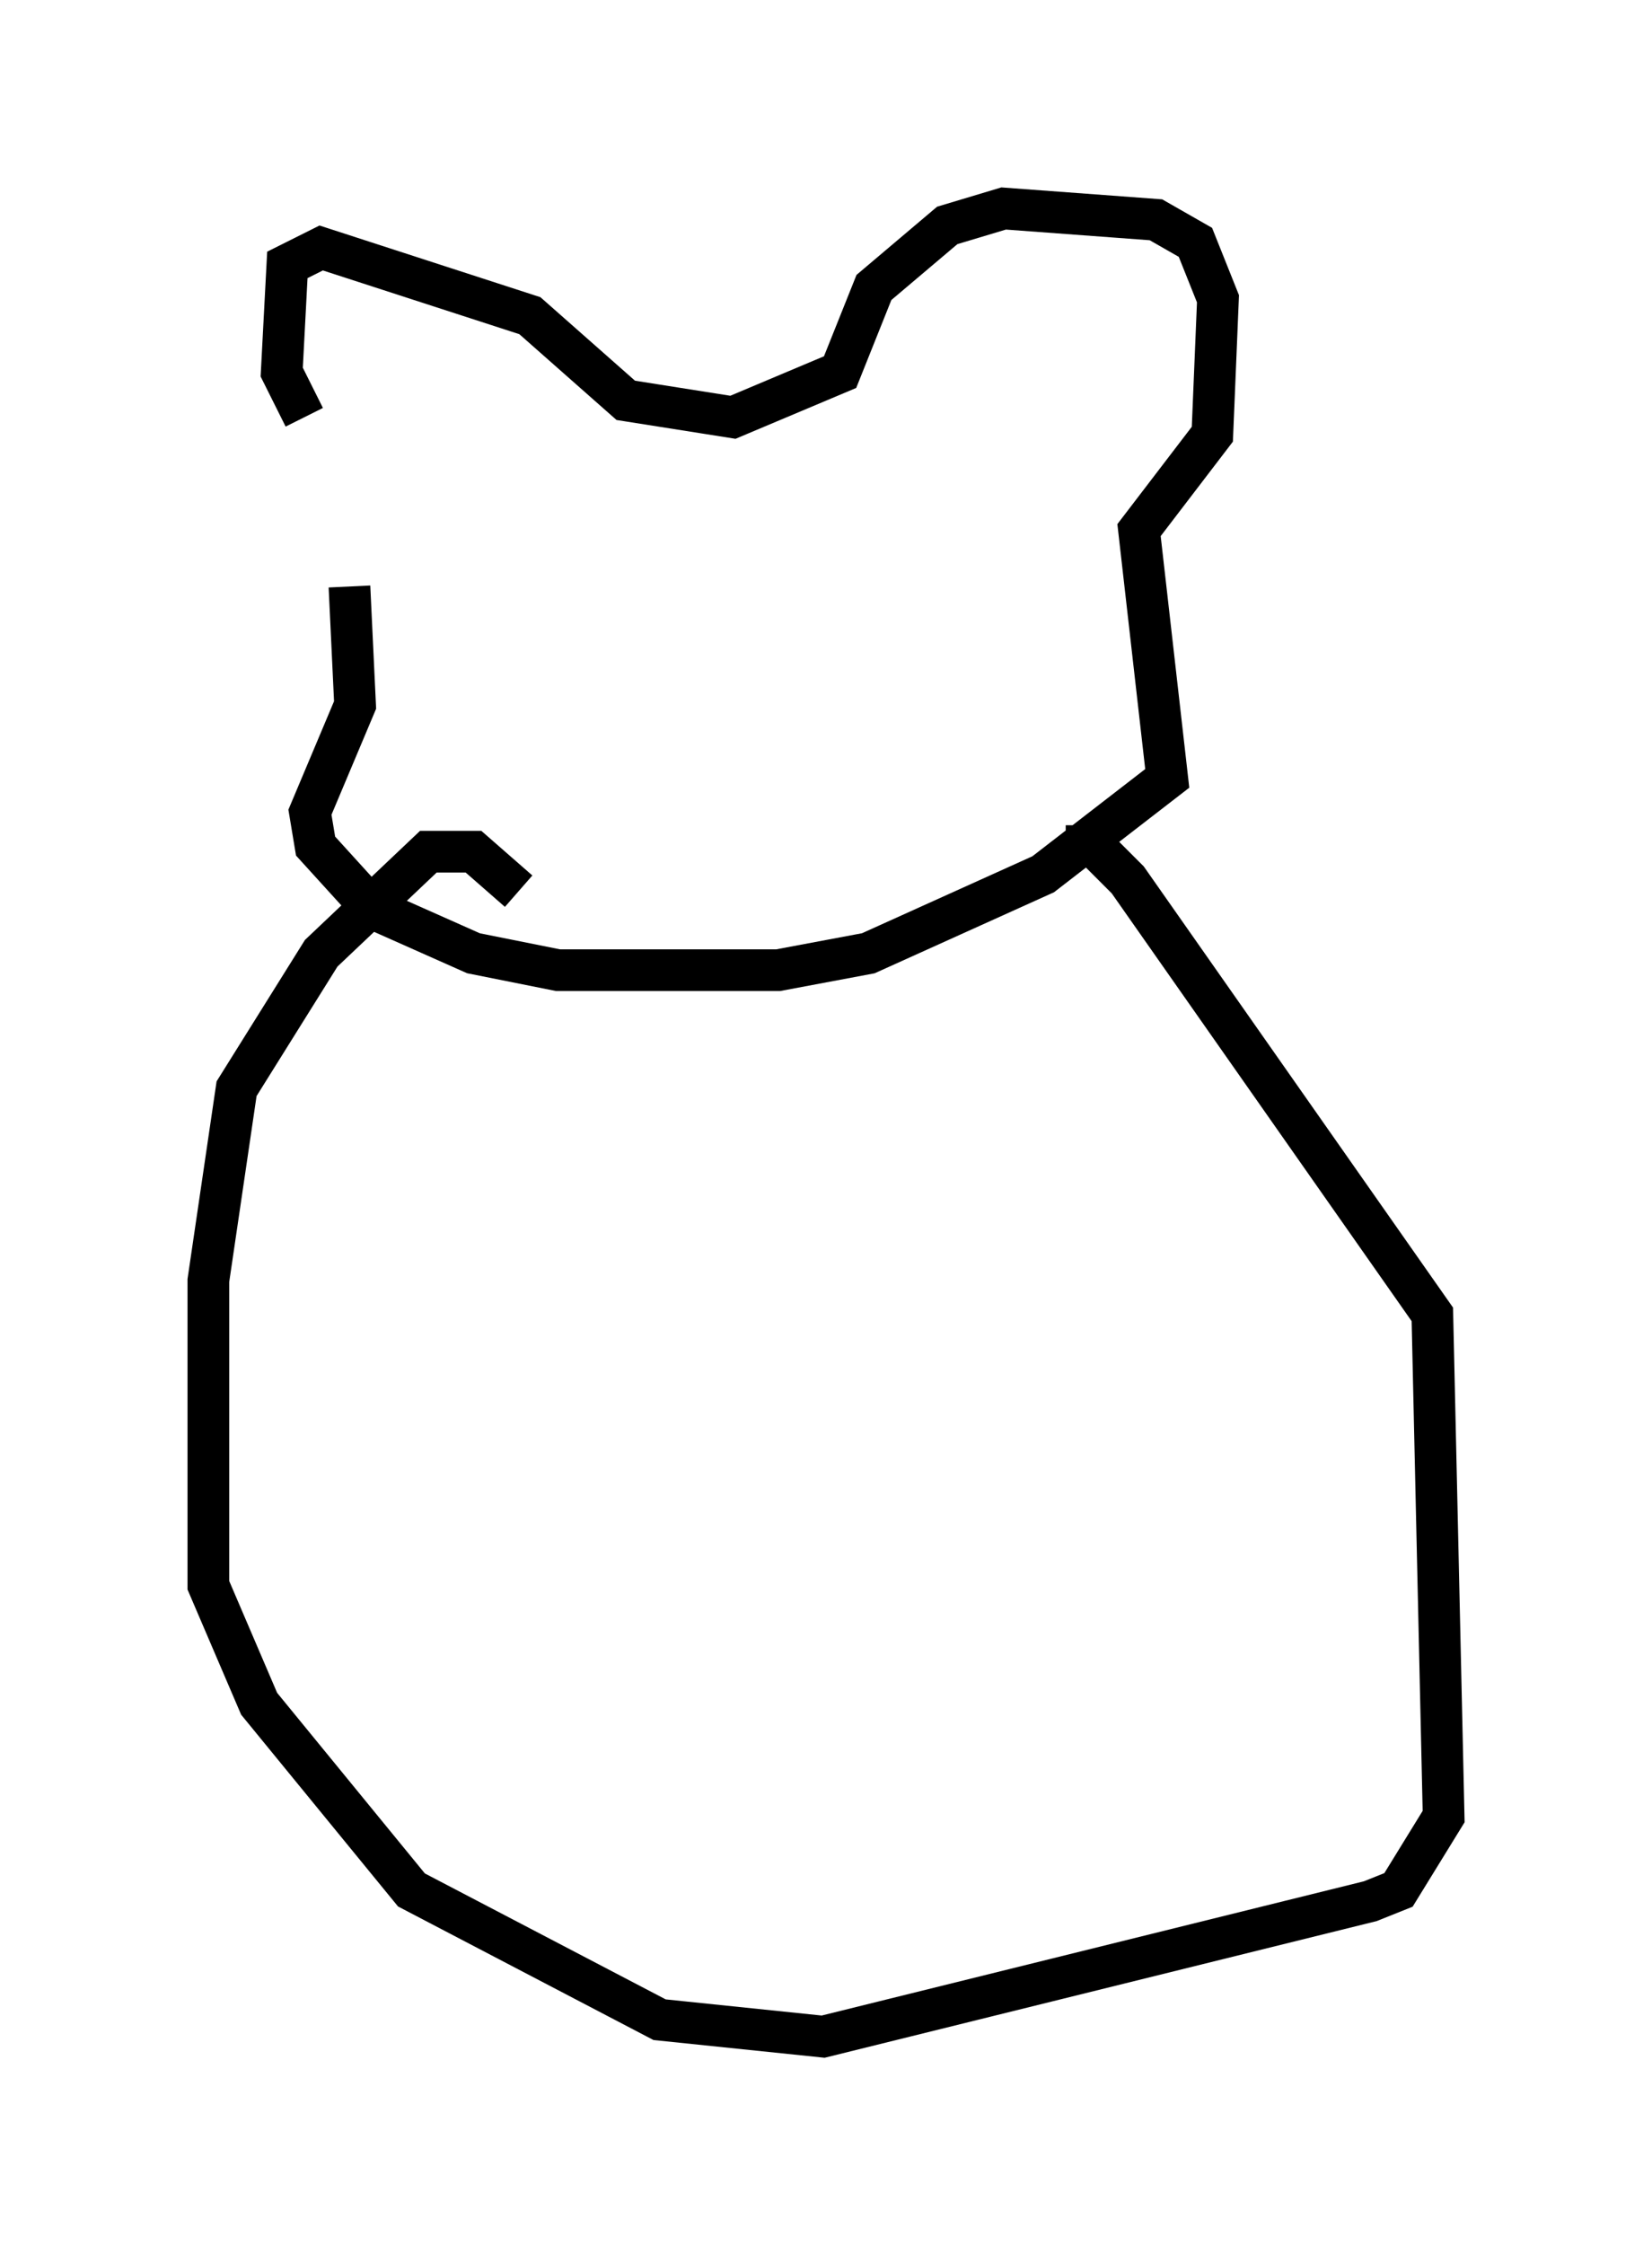 <?xml version="1.0" encoding="utf-8" ?>
<svg baseProfile="full" height="53.843" version="1.1" width="39.634" xmlns="http://www.w3.org/2000/svg" xmlns:ev="http://www.w3.org/2001/xml-events" xmlns:xlink="http://www.w3.org/1999/xlink"><defs /><rect fill="white" height="53.843" width="39.634" x="0" y="0" /><path d="M9.465, 11.901 m-2.165, -1.894 l-0.541, -1.083 0.135, -2.571 l0.812, -0.406 5.007, 1.624 l2.3, 2.03 2.571, 0.406 l2.571, -1.083 0.812, -2.03 l1.759, -1.488 1.353, -0.406 l3.654, 0.271 0.947, 0.541 l0.541, 1.353 -0.135, 3.248 l-1.759, 2.3 0.677, 5.954 l-2.977, 2.3 -4.195, 1.894 l-2.165, 0.406 -5.277, 0.0 l-2.03, -0.406 -2.436, -1.083 l-1.353, -1.488 -0.135, -0.812 l1.083, -2.571 -0.135, -2.842 m4.059, 7.307 l-1.083, -0.947 -1.083, 0.0 l-2.571, 2.436 -2.03, 3.248 l-0.677, 4.601 0.0, 7.307 l1.218, 2.842 3.654, 4.465 l5.954, 3.112 3.924, 0.406 l13.126, -3.248 0.677, -0.271 l1.083, -1.759 -0.271, -12.043 l-7.307, -10.419 -0.812, -0.812 l-0.677, 0.0 " fill="none" stroke="black" stroke-width="1" /></svg>